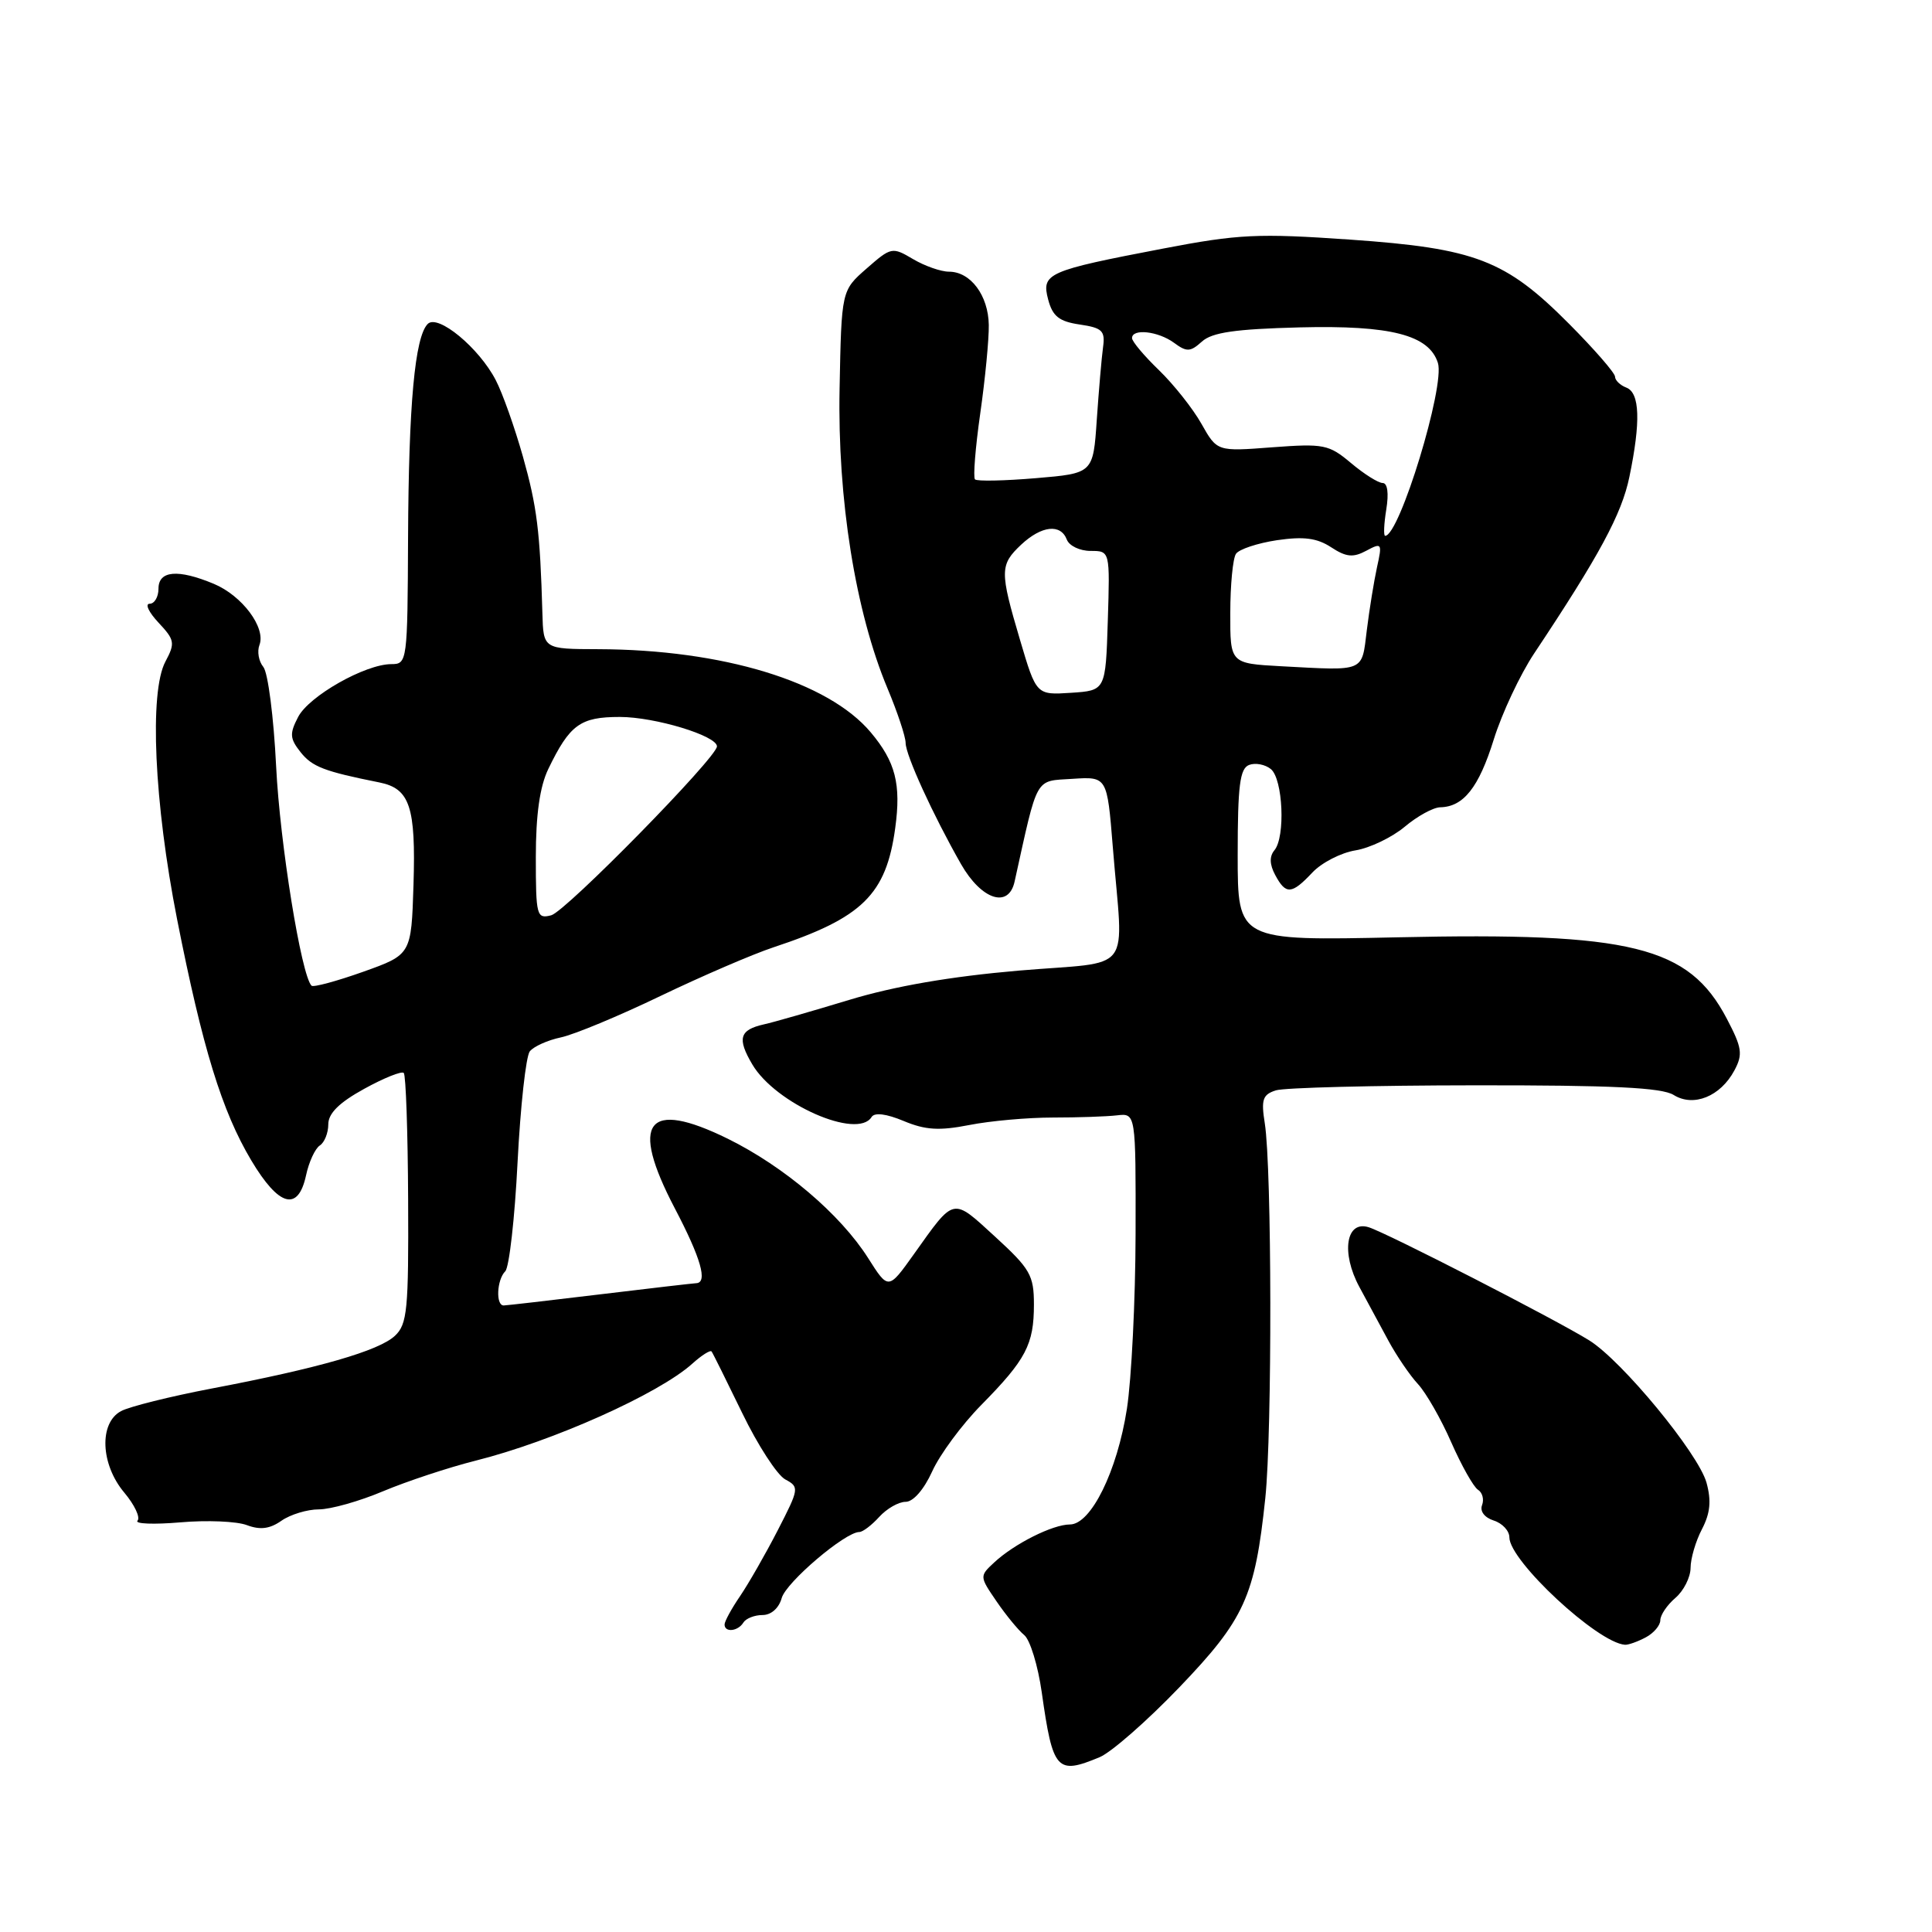<?xml version="1.0" encoding="UTF-8" standalone="no"?>
<!DOCTYPE svg PUBLIC "-//W3C//DTD SVG 1.1//EN" "http://www.w3.org/Graphics/SVG/1.1/DTD/svg11.dtd" >
<svg xmlns="http://www.w3.org/2000/svg" xmlns:xlink="http://www.w3.org/1999/xlink" version="1.1" viewBox="0 0 256 256">
 <g >
 <path fill="currentColor"
d=" M 145.70 232.84 C 147.24 232.20 151.99 228.04 156.25 223.60 C 164.92 214.56 166.29 211.54 167.66 198.50 C 168.58 189.71 168.53 154.74 167.59 148.84 C 167.09 145.70 167.31 145.04 169.05 144.48 C 170.19 144.12 182.04 143.82 195.40 143.81 C 213.64 143.79 220.20 144.11 221.77 145.09 C 224.40 146.73 227.97 145.29 229.82 141.83 C 230.96 139.70 230.83 138.83 228.81 134.98 C 223.77 125.37 216.21 123.51 185.13 124.20 C 164.00 124.66 164.00 124.66 164.00 113.30 C 164.00 104.08 164.29 101.83 165.51 101.36 C 166.34 101.04 167.64 101.29 168.40 101.91 C 170.00 103.24 170.34 110.89 168.87 112.66 C 168.19 113.48 168.22 114.54 168.97 115.94 C 170.38 118.58 171.15 118.53 173.89 115.62 C 175.12 114.31 177.69 112.99 179.60 112.68 C 181.51 112.37 184.44 110.96 186.12 109.56 C 187.79 108.15 189.91 106.99 190.83 106.97 C 193.92 106.91 195.95 104.35 197.93 97.99 C 199.01 94.52 201.42 89.39 203.28 86.59 C 211.91 73.63 214.89 68.11 215.90 63.20 C 217.42 55.87 217.29 52.05 215.50 51.36 C 214.68 51.05 214.00 50.39 214.00 49.91 C 214.00 49.43 211.27 46.29 207.93 42.93 C 199.49 34.44 195.52 32.91 178.90 31.75 C 166.66 30.90 164.11 31.02 154.10 32.94 C 138.74 35.88 137.97 36.22 138.89 39.70 C 139.48 41.92 140.35 42.60 143.07 43.00 C 146.05 43.44 146.46 43.83 146.16 46.00 C 145.97 47.38 145.60 51.70 145.33 55.61 C 144.85 62.72 144.85 62.72 137.26 63.36 C 133.09 63.71 129.45 63.79 129.19 63.52 C 128.93 63.26 129.24 59.32 129.89 54.77 C 130.54 50.22 131.05 44.95 131.02 43.06 C 130.96 39.15 128.61 36.00 125.75 36.00 C 124.68 36.00 122.54 35.25 120.98 34.33 C 118.23 32.70 118.08 32.73 114.83 35.58 C 111.50 38.49 111.50 38.49 111.25 51.49 C 110.96 66.13 113.35 81.07 117.60 91.22 C 118.92 94.37 120.00 97.62 120.00 98.44 C 120.00 100.05 123.62 107.97 127.34 114.50 C 130.05 119.24 133.65 120.42 134.44 116.81 C 137.57 102.65 137.07 103.53 142.10 103.20 C 146.70 102.90 146.70 102.90 147.45 112.20 C 148.83 129.46 150.48 127.29 135.00 128.61 C 125.96 129.39 118.52 130.67 112.50 132.50 C 107.55 134.00 102.48 135.46 101.24 135.73 C 97.98 136.46 97.65 137.60 99.69 141.05 C 102.77 146.26 113.62 151.04 115.49 148.01 C 115.88 147.38 117.45 147.58 119.75 148.54 C 122.62 149.74 124.45 149.85 128.44 149.07 C 131.23 148.52 136.20 148.08 139.50 148.08 C 142.80 148.08 146.62 147.95 148.00 147.79 C 150.50 147.50 150.50 147.50 150.47 163.50 C 150.45 172.30 149.93 182.73 149.32 186.68 C 148.04 194.93 144.56 202.00 141.77 202.00 C 139.49 202.00 134.39 204.56 131.73 207.04 C 129.78 208.85 129.79 208.89 132.04 212.18 C 133.29 214.01 134.94 216.02 135.72 216.66 C 136.49 217.29 137.54 220.71 138.04 224.26 C 139.51 234.63 140.02 235.20 145.70 232.84 Z  M 218.07 216.96 C 219.13 216.40 220.00 215.37 220.00 214.69 C 220.00 214.00 220.90 212.67 222.00 211.73 C 223.10 210.79 224.00 209.00 224.01 207.76 C 224.01 206.52 224.69 204.20 225.52 202.62 C 226.62 200.50 226.78 198.86 226.12 196.46 C 225.04 192.58 214.92 180.30 210.57 177.60 C 206.02 174.78 183.83 163.40 181.37 162.62 C 178.35 161.66 177.67 165.99 180.13 170.54 C 181.16 172.44 182.89 175.64 183.97 177.65 C 185.06 179.66 186.82 182.25 187.89 183.40 C 188.96 184.56 190.95 188.03 192.30 191.12 C 193.66 194.21 195.26 197.04 195.84 197.40 C 196.43 197.77 196.67 198.68 196.38 199.44 C 196.07 200.25 196.71 201.09 197.93 201.48 C 199.07 201.84 200.00 202.84 200.00 203.71 C 200.00 206.82 211.69 217.69 215.32 217.94 C 215.76 217.97 217.00 217.53 218.07 216.96 Z  M 98.50 215.00 C 98.84 214.45 99.98 214.00 101.04 214.00 C 102.18 214.00 103.21 213.09 103.58 211.75 C 104.15 209.67 111.99 203.00 113.86 203.00 C 114.32 203.00 115.50 202.10 116.50 201.00 C 117.50 199.90 119.07 199.00 120.00 199.00 C 121.01 199.00 122.43 197.37 123.52 194.97 C 124.52 192.75 127.44 188.79 130.02 186.17 C 135.96 180.14 137.00 178.15 137.00 172.85 C 137.00 168.98 136.51 168.13 131.85 163.86 C 126.13 158.63 126.54 158.54 121.07 166.22 C 117.71 170.93 117.71 170.93 115.03 166.70 C 111.35 160.90 103.90 154.57 96.44 150.89 C 85.69 145.61 83.40 148.62 89.41 160.10 C 92.88 166.72 93.81 169.97 92.25 170.03 C 91.84 170.05 86.10 170.71 79.50 171.51 C 72.90 172.31 67.16 172.97 66.75 172.98 C 65.67 173.01 65.82 169.58 66.95 168.45 C 67.47 167.93 68.21 161.42 68.58 154.00 C 68.96 146.57 69.69 139.97 70.20 139.31 C 70.72 138.66 72.57 137.83 74.32 137.46 C 76.07 137.09 82.00 134.63 87.50 131.98 C 93.00 129.34 99.75 126.43 102.50 125.52 C 114.26 121.63 117.42 118.54 118.62 109.73 C 119.42 103.90 118.66 100.94 115.37 97.03 C 109.73 90.32 95.76 86.07 79.25 86.02 C 72.00 86.00 72.00 86.00 71.87 81.25 C 71.56 70.38 71.16 67.16 69.29 60.50 C 68.20 56.65 66.59 52.09 65.69 50.37 C 63.47 46.08 58.02 41.58 56.68 42.92 C 54.97 44.63 54.15 53.57 54.07 71.25 C 54.00 87.68 53.96 88.00 51.86 88.00 C 48.40 88.00 40.93 92.23 39.50 95.01 C 38.35 97.22 38.40 97.86 39.83 99.67 C 41.38 101.61 42.94 102.21 50.28 103.68 C 54.31 104.49 55.11 106.90 54.79 117.25 C 54.50 126.49 54.50 126.49 48.11 128.77 C 44.59 130.02 41.51 130.85 41.28 130.61 C 39.92 129.25 37.09 111.73 36.59 101.56 C 36.27 95.05 35.51 89.11 34.89 88.37 C 34.28 87.63 34.05 86.32 34.38 85.46 C 35.25 83.17 32.09 78.93 28.33 77.36 C 23.58 75.38 21.00 75.60 21.00 78.00 C 21.00 79.10 20.47 80.00 19.83 80.00 C 19.18 80.00 19.71 81.12 21.00 82.50 C 23.15 84.79 23.23 85.21 21.92 87.66 C 19.76 91.71 20.43 106.39 23.46 121.78 C 26.84 138.90 29.41 147.24 33.29 153.75 C 36.95 159.89 39.50 160.59 40.55 155.75 C 40.93 153.96 41.76 152.18 42.38 151.78 C 42.99 151.39 43.50 150.13 43.50 148.98 C 43.50 147.53 44.94 146.10 48.25 144.28 C 50.86 142.84 53.23 141.89 53.50 142.17 C 53.78 142.45 54.04 150.01 54.08 158.98 C 54.15 173.55 53.97 175.47 52.33 177.00 C 50.21 178.99 42.24 181.29 28.08 183.98 C 22.58 185.03 17.15 186.38 16.04 186.98 C 13.10 188.55 13.32 194.04 16.47 197.78 C 17.83 199.40 18.62 201.07 18.22 201.50 C 17.82 201.92 20.38 202.02 23.90 201.72 C 27.42 201.41 31.39 201.58 32.72 202.09 C 34.48 202.75 35.75 202.59 37.30 201.50 C 38.48 200.68 40.71 200.00 42.25 200.00 C 43.80 200.00 47.64 198.92 50.78 197.59 C 53.93 196.27 59.43 194.45 63.00 193.55 C 73.23 190.99 87.31 184.69 91.75 180.68 C 92.98 179.57 94.13 178.85 94.29 179.08 C 94.46 179.31 96.28 182.98 98.35 187.24 C 100.41 191.50 102.98 195.45 104.05 196.03 C 105.93 197.04 105.90 197.24 103.05 202.78 C 101.43 205.93 99.18 209.85 98.06 211.50 C 96.93 213.15 96.01 214.84 96.01 215.25 C 96.00 216.35 97.78 216.17 98.50 215.00 Z  M 135.16 84.80 C 132.46 75.68 132.47 74.85 135.31 72.17 C 138.01 69.65 140.54 69.36 141.36 71.50 C 141.68 72.33 143.09 73.00 144.51 73.00 C 147.08 73.00 147.08 73.00 146.79 82.25 C 146.50 91.50 146.50 91.50 141.91 91.80 C 137.32 92.10 137.32 92.10 135.16 84.80 Z  M 169.75 88.28 C 163.00 87.91 163.00 87.91 163.02 81.20 C 163.02 77.52 163.36 74.00 163.77 73.39 C 164.17 72.78 166.62 71.97 169.20 71.58 C 172.75 71.06 174.51 71.29 176.39 72.52 C 178.37 73.82 179.30 73.91 181.03 72.98 C 183.10 71.87 183.17 71.97 182.46 75.16 C 182.06 77.00 181.45 80.75 181.11 83.50 C 180.42 89.12 180.98 88.88 169.75 88.28 Z  M 183.69 67.50 C 184.04 65.35 183.85 64.00 183.21 64.00 C 182.63 64.00 180.74 62.81 179.02 61.36 C 176.08 58.89 175.41 58.76 168.57 59.27 C 161.27 59.83 161.27 59.83 159.20 56.16 C 158.07 54.15 155.53 50.95 153.57 49.05 C 151.61 47.16 150.00 45.25 150.00 44.80 C 150.00 43.50 153.46 43.88 155.56 45.42 C 157.25 46.67 157.73 46.64 159.26 45.26 C 160.61 44.04 163.69 43.60 172.22 43.38 C 184.29 43.08 189.35 44.38 190.53 48.09 C 191.50 51.14 185.44 71.00 183.54 71.00 C 183.31 71.00 183.38 69.42 183.69 67.50 Z  M 71.00 113.56 C 71.00 107.94 71.53 104.22 72.65 101.90 C 75.50 96.01 76.88 95.00 82.13 95.00 C 86.78 95.00 95.00 97.49 95.00 98.90 C 95.00 100.36 74.96 120.78 73.04 121.28 C 71.11 121.78 71.00 121.37 71.00 113.56 Z "/>
</g>
</svg>